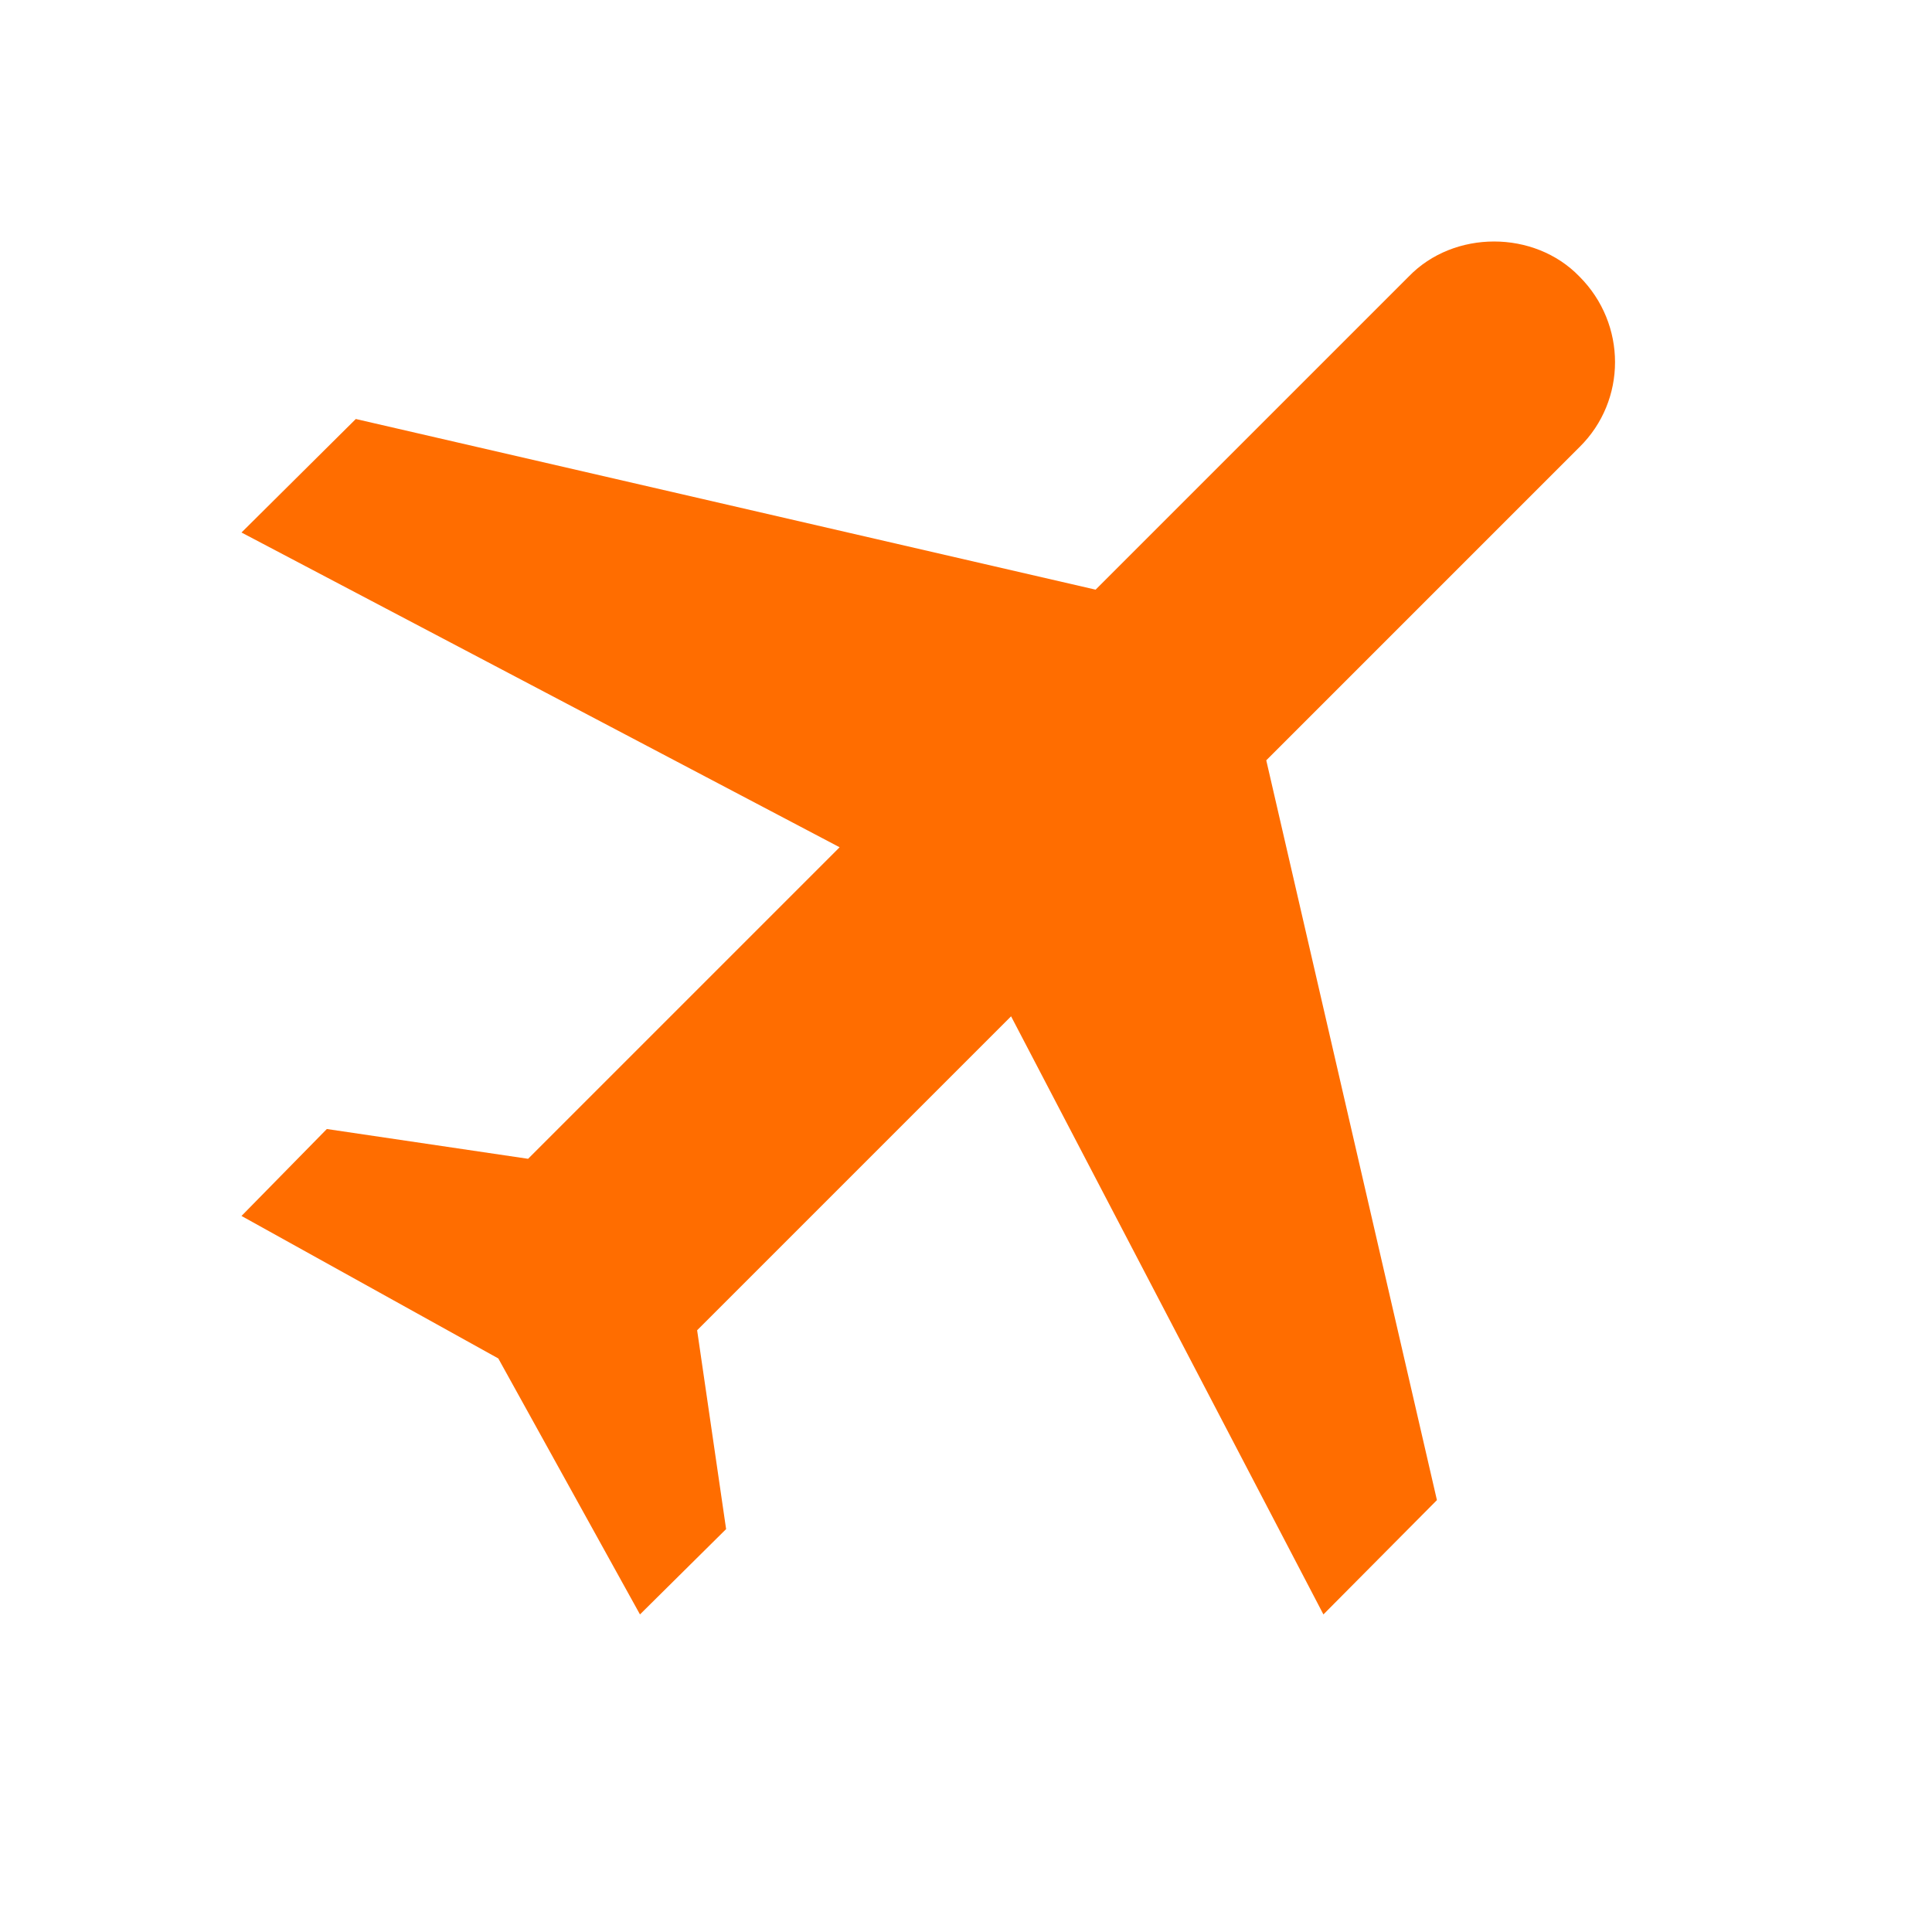 <svg width="24" height="24" viewBox="0 0 24 24" fill="none" xmlns="http://www.w3.org/2000/svg">
<g id="Component 1">
<path id="Vector" d="M19.62 3.435C20.21 4.025 20.21 4.975 19.62 5.555L15.73 9.445L17.85 18.635L16.44 20.055L12.56 12.625L8.66 16.525L9.02 18.995L7.95 20.055L6.19 16.875L3 15.105L4.06 14.025L6.56 14.395L10.43 10.525L3 6.615L4.42 5.205L13.61 7.325L17.5 3.435C18.06 2.855 19.06 2.855 19.62 3.435Z" fill="#FF6D00"/>
</g>
</svg>
